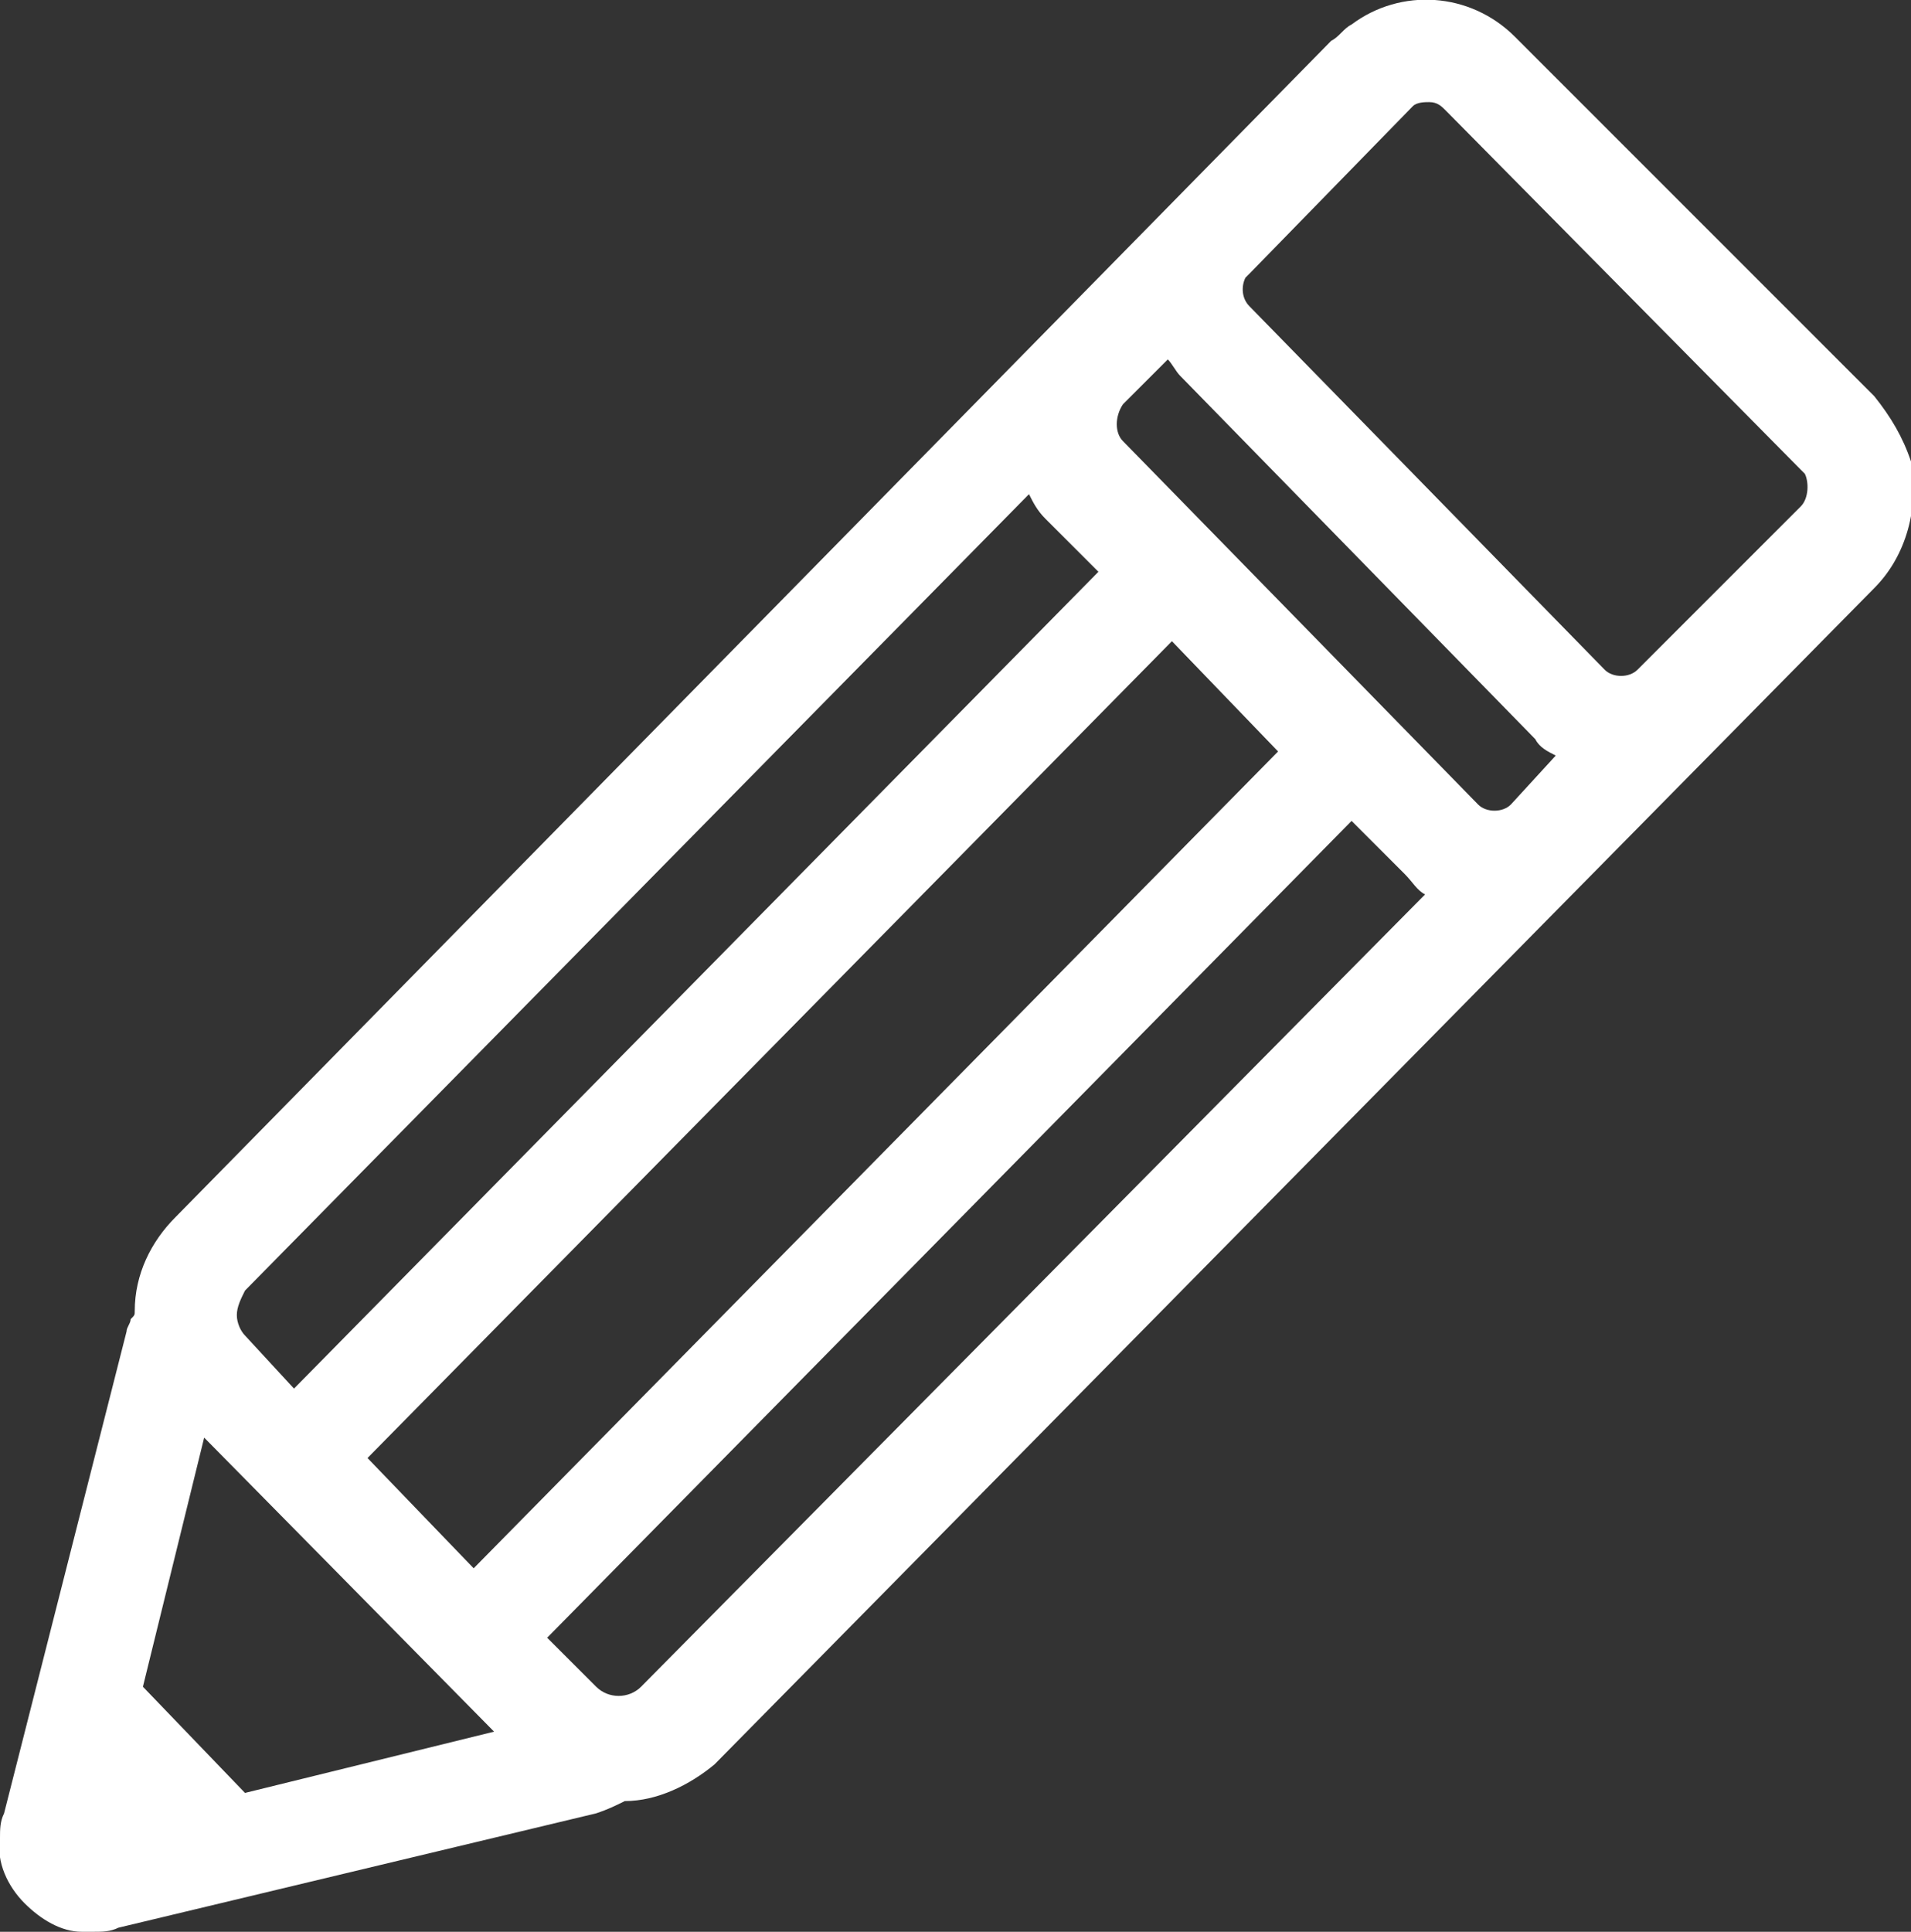 <?xml version="1.0" encoding="utf-8"?>
<!-- Generator: Adobe Illustrator 25.3.1, SVG Export Plug-In . SVG Version: 6.00 Build 0)  -->
<svg version="1.1" id="Camada_1" xmlns="http://www.w3.org/2000/svg" xmlns:xlink="http://www.w3.org/1999/xlink" x="0px" y="0px"
	 viewBox="0 0 46.8 47.3" style="enable-background:new 0 0 46.8 47.3;" xml:space="preserve">
<rect x="0" y="0" width="46.8" height="47.3" fill="#333333" stroke="none"/>
<style type="text/css">
	.st0{fill:#FFFFFF;}
</style>
<path id="Caminho_3766" class="st0" d="M12.1,42.4L6,43.9l-2.5-2.6L5,35.2 M9,35.7l19.7-20l2.6,2.7l-19.7,20L9,35.7z M5.8,32.2
	c0-0.2,0.1-0.4,0.2-0.6l19.2-19.5c0.1,0.2,0.2,0.4,0.4,0.6l1.3,1.3l-19.7,20L6,32.7C5.9,32.6,5.8,32.4,5.8,32.2 M34.9,21.9
	L15.7,41.3c-0.3,0.3-0.8,0.3-1.1,0c0,0,0,0,0,0l-1.2-1.2l19.7-20l1.3,1.3C34.6,21.6,34.7,21.8,34.9,21.9 M38.1,18.5L37,19.7
	c-0.2,0.2-0.6,0.2-0.8,0l-8.7-8.9c-0.2-0.2-0.2-0.6,0-0.9l1.1-1.1c0.1,0.1,0.2,0.3,0.3,0.4l8.7,8.9C37.7,18.3,37.9,18.4,38.1,18.5
	 M44.1,12.4l-4,4c-0.2,0.2-0.6,0.2-0.8,0l-8.7-8.9c-0.2-0.2-0.2-0.5-0.1-0.7c0,0,0,0,0.1-0.1l4-4.1c0.1-0.1,0.3-0.1,0.4-0.1
	c0.2,0,0.3,0.1,0.4,0.2l8.7,8.8l0.1,0.1C44.3,11.8,44.3,12.2,44.1,12.4 M46.8,11.3c-0.2-0.6-0.5-1.1-0.9-1.6l-8.8-8.8
	c-1.1-1.1-2.8-1.2-4-0.3c-0.2,0.1-0.3,0.3-0.5,0.4L4.3,29.8c-0.6,0.6-1,1.4-1,2.3c0,0.1,0,0.1-0.1,0.2c0,0.1-0.1,0.2-0.1,0.3
	l-3,11.8C0,44.6,0,44.8,0,45c-0.1,0.6,0.2,1.2,0.6,1.6C1,47,1.5,47.3,2,47.3h0.3c0.2,0,0.4,0,0.6-0.1l11.7-2.8
	c0.3-0.1,0.5-0.2,0.7-0.3c0.8,0,1.6-0.4,2.2-0.9l28.4-28.8C46.7,13.6,47,12.4,46.8,11.3"/>
</svg>
